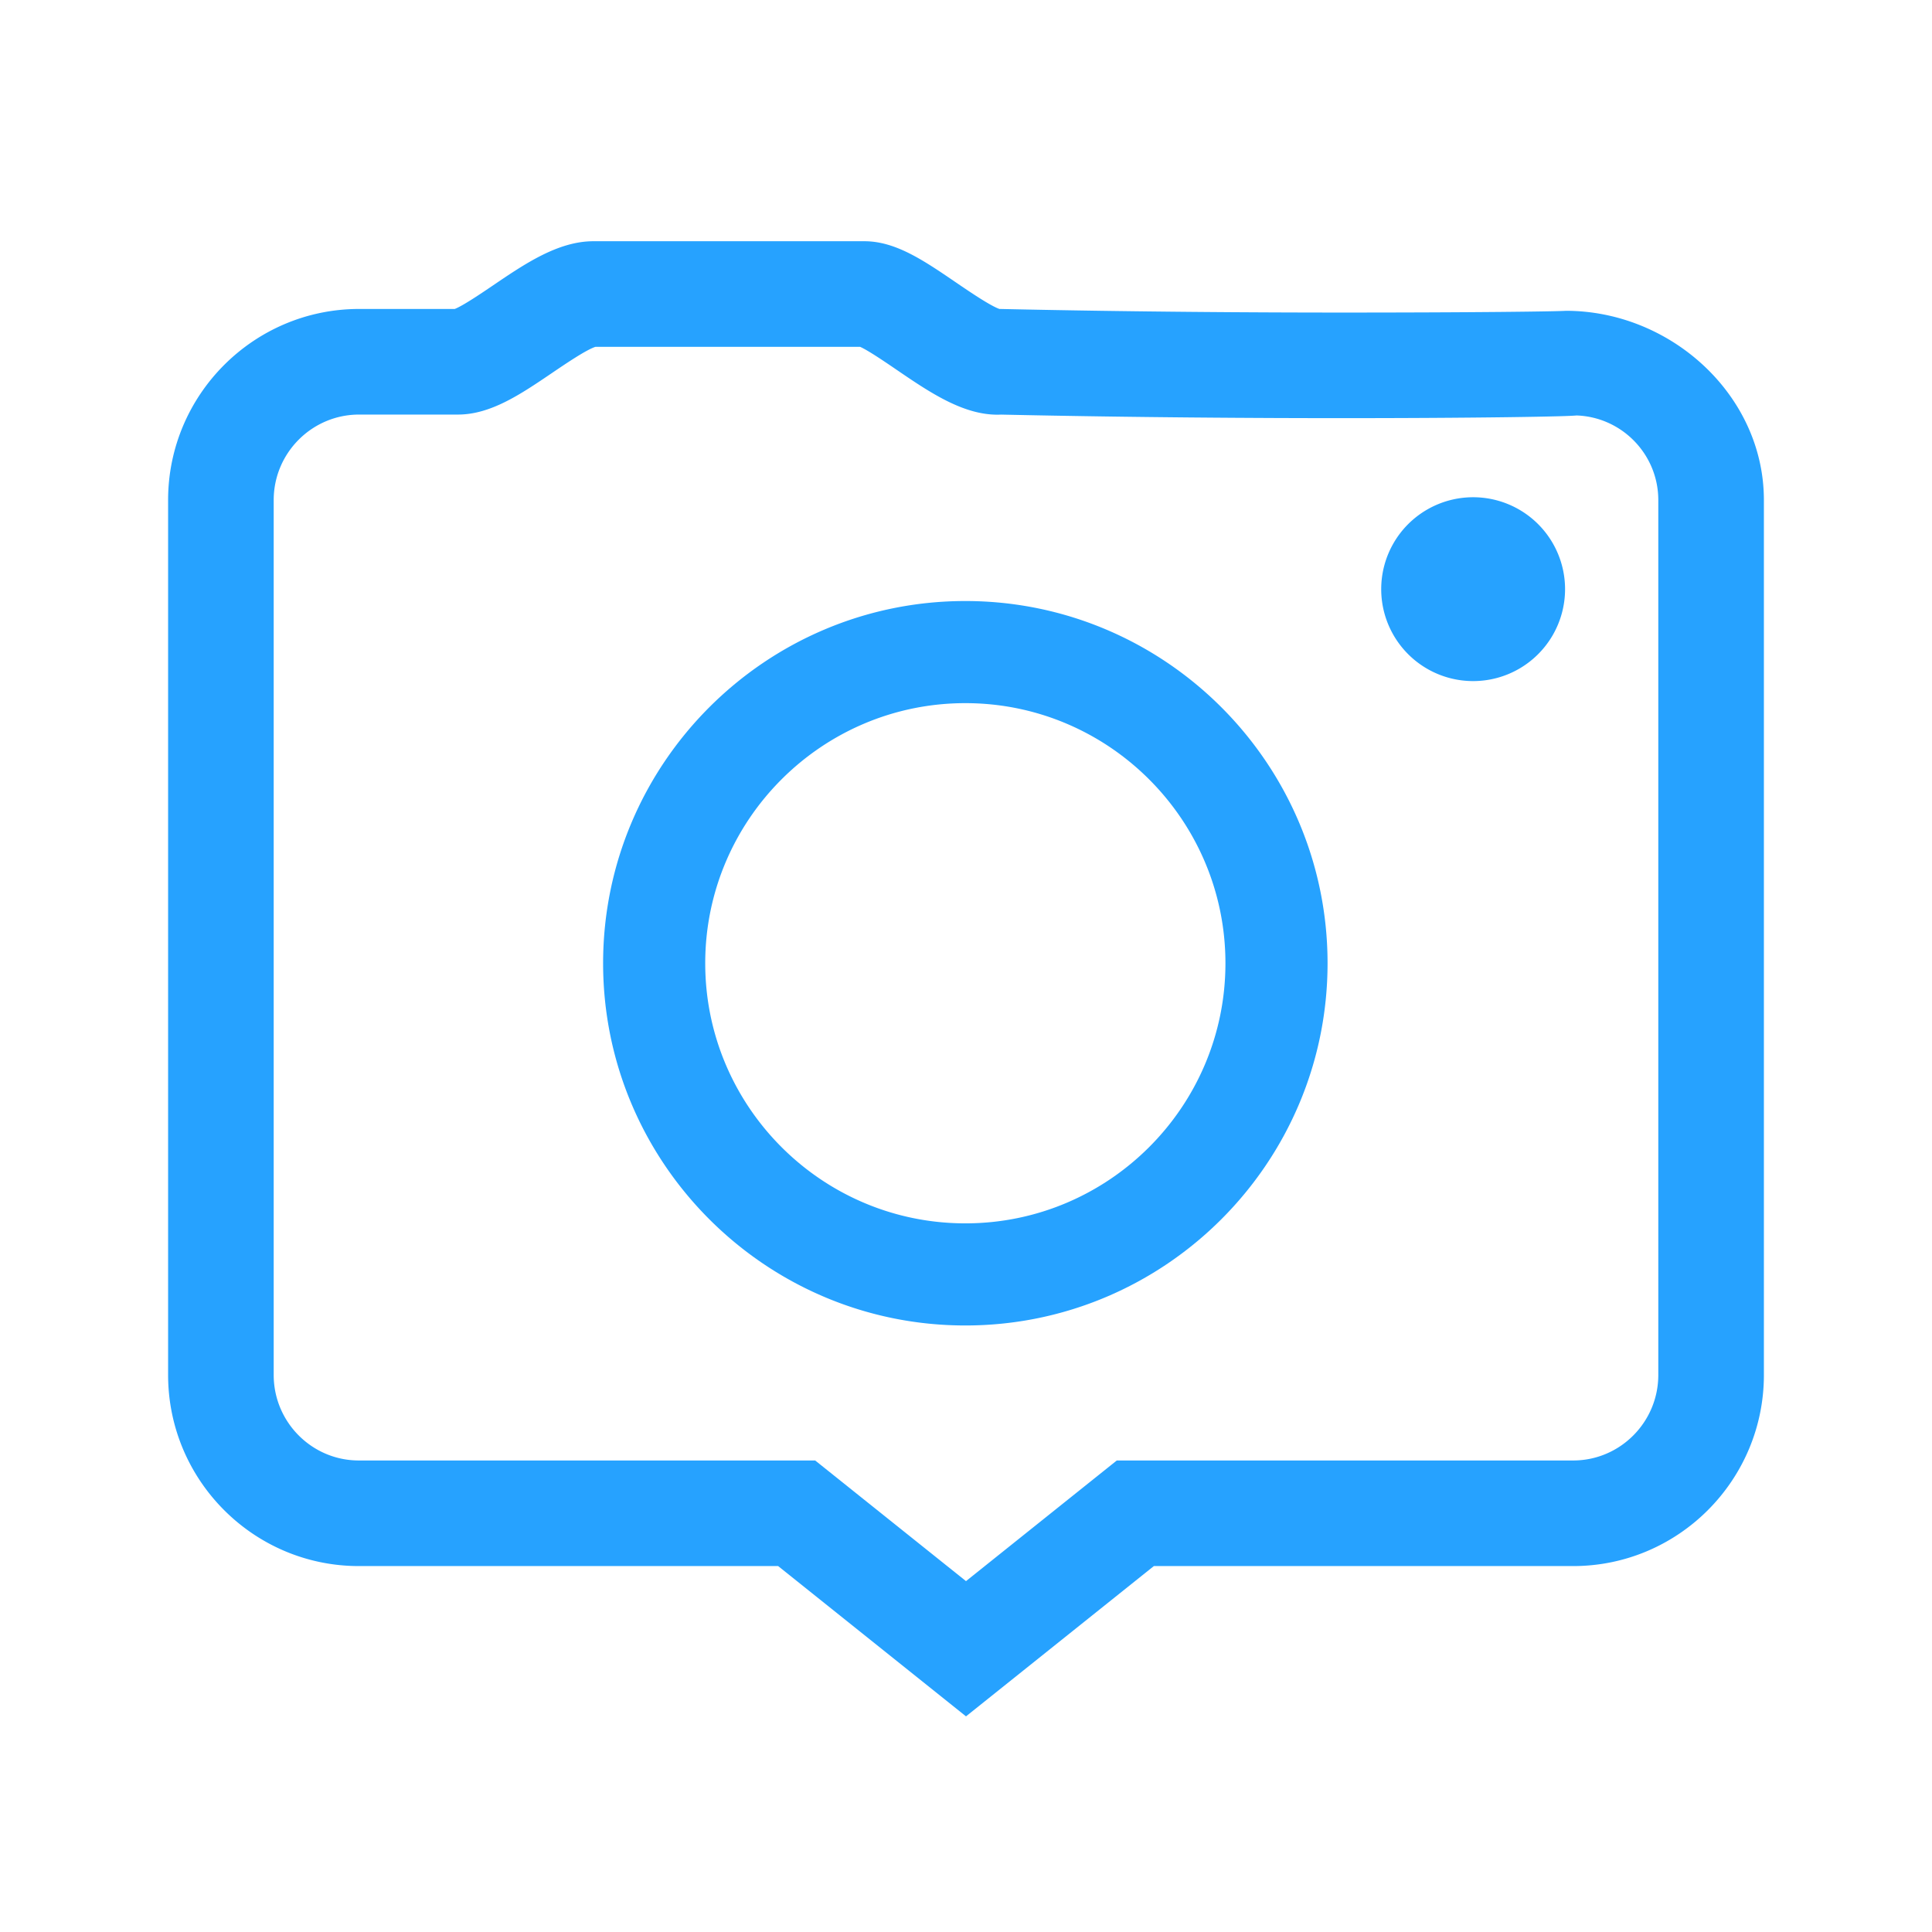 <?xml version="1.0" standalone="no"?><!DOCTYPE svg PUBLIC "-//W3C//DTD SVG 1.1//EN" "http://www.w3.org/Graphics/SVG/1.1/DTD/svg11.dtd"><svg class="icon" width="200px" height="200.00px" viewBox="0 0 1024 1024" version="1.1" xmlns="http://www.w3.org/2000/svg"><path fill="#26a2ff" d="M829.95 164.732c-4.786 0.345-46.525 0.931-118.744 0.931-42.869 0-109.008-0.33-180.641-1.898l-0.883-0.021c-5.008-1.776-16.172-9.388-22.992-14.04-17.192-11.724-32.039-21.848-48.543-21.848L314.543 127.856c-18.715 0-36.267 11.907-53.244 23.422-6.035 4.094-15.902 10.787-20.279 12.478l-50.677 0c-55.826 0-101.244 45.442-101.244 101.3L89.099 728.751c0 55.855 45.343 101.3 101.078 101.3l222.252 0 99.57 79.655 99.572-79.655 222.252 0c55.735 0 101.078-45.444 101.078-101.3L934.901 547.887l0-16.126L934.901 265.059C934.9 209.45 885.553 164.732 829.95 164.732zM833.823 774.082 591.938 774.082l-79.939 63.95-79.938-63.95L190.175 774.082c-24.872 0-45.109-20.336-45.109-45.333L145.066 265.059c0-24.997 20.311-45.333 45.276-45.333l52.395 0c17.356 0 33.203-10.751 49.979-22.129 6.85-4.646 18.153-12.315 22.919-13.772l140.223 0c4.265 1.869 13.212 7.971 19.298 12.12 17.192 11.724 34.968 23.846 53.432 23.846 0.657 0 1.314-0.015 1.968-0.044 71.671 1.555 137.743 1.883 180.649 1.883 32.329 0 63.889-0.186 88.867-0.521 10.45-0.142 19.254-0.305 25.457-0.47 3.13-0.083 5.499-0.163 7.239-0.248 1.241-0.059 2.184-0.125 2.816-0.18 0.025-0.002 0.05-0.004 0.05-0.004 24.029 0.839 43.298 20.637 43.298 44.85l0 282.829 0.002 0 0 0.984c0 0.025-0.002 0.052-0.002 0.052 0 0.029 0.002 0.031 0.002 0.031L878.934 728.751C878.933 753.746 858.695 774.082 833.823 774.082zM319.66 510.544c0 105.862 86.123 191.986 191.986 191.986s191.988-86.123 191.988-191.986S617.508 318.556 511.646 318.556 319.66 404.682 319.66 510.544zM649.507 510.544c0 76.015-61.842 137.86-137.86 137.86-76.015 0-137.86-61.845-137.86-137.86s61.845-137.86 137.86-137.86C587.663 372.683 649.507 434.529 649.507 510.544zM780.793 312.268m-48.723 0a47.613 47.613 0 1 0 97.445 0 47.613 47.613 0 1 0-97.445 0Z" /></svg>